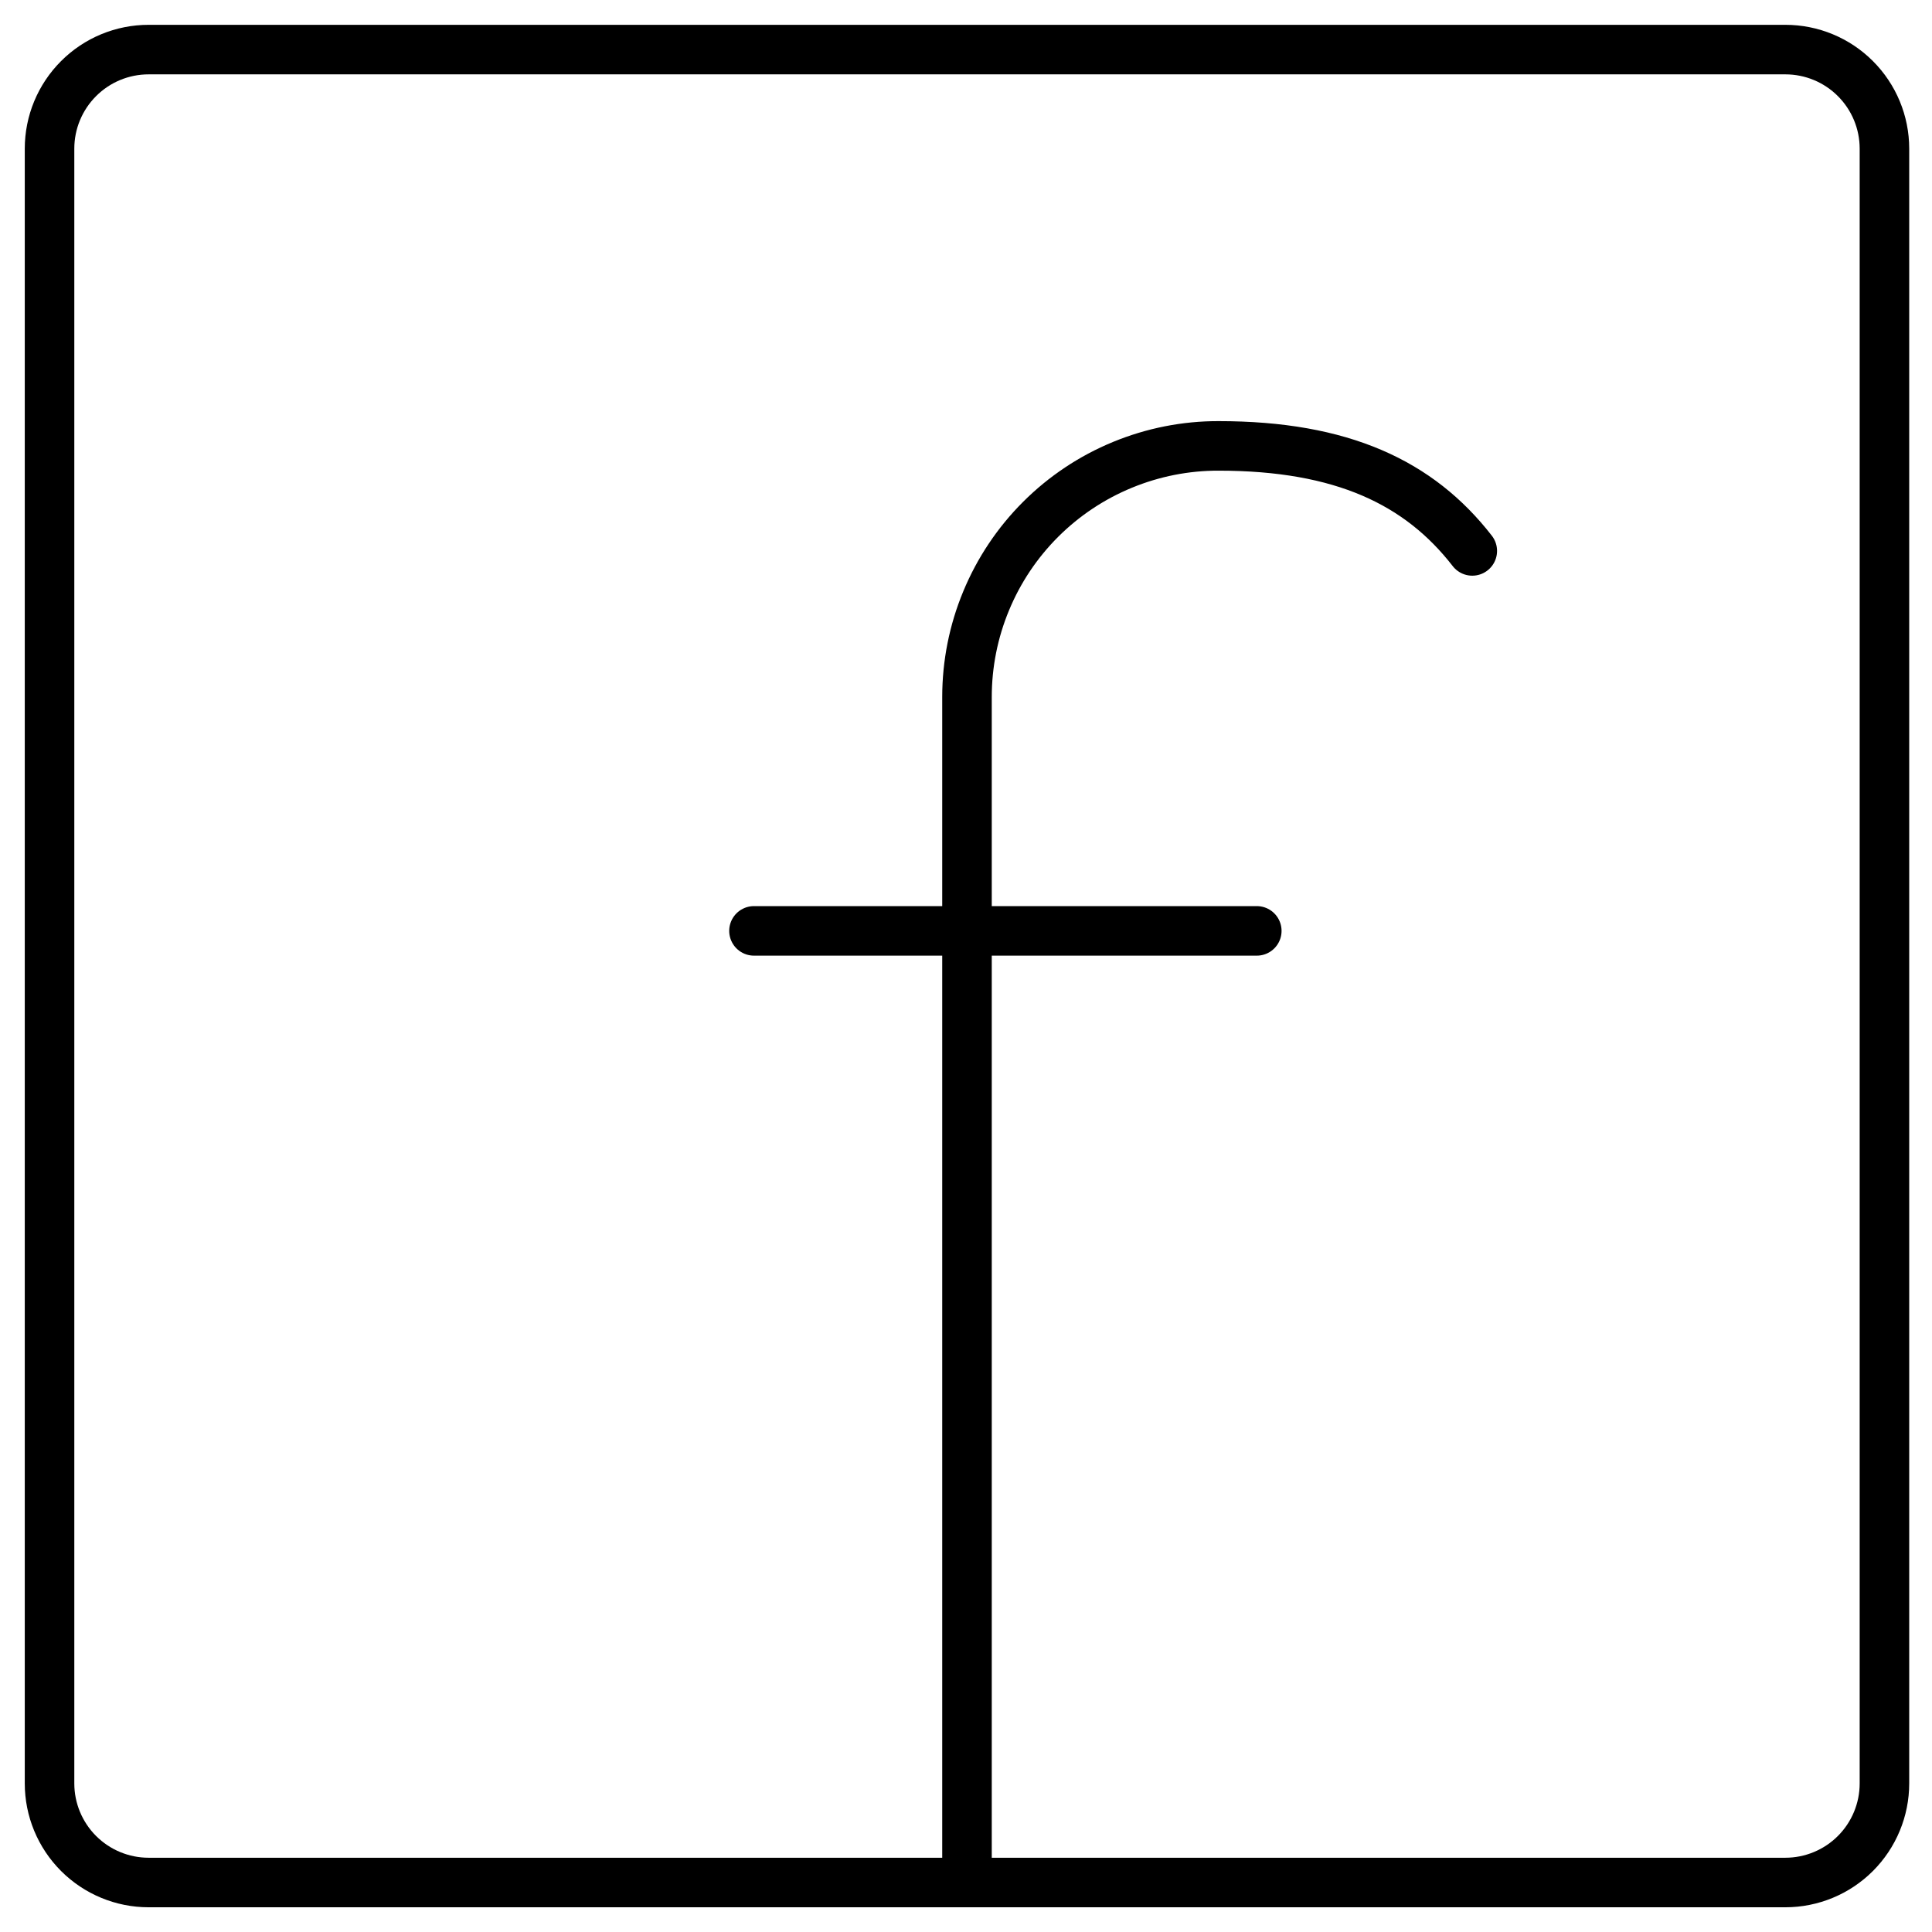 <svg width="39" height="39" viewBox="0 0 39 39" fill="none" xmlns="http://www.w3.org/2000/svg">
<path d="M19.52 38.001V14.071C19.52 13.404 19.651 12.744 19.907 12.128C20.162 11.512 20.536 10.953 21.008 10.482C21.48 10.011 22.04 9.638 22.657 9.384C23.273 9.13 23.933 8.999 24.6 9.001C27.09 9.001 28.65 9.741 29.72 11.121M15.22 18.791H25.37" stroke="black" stroke-linecap="round" stroke-linejoin="round"/>
<path d="M3 1.001C2.47 1.001 1.961 1.211 1.586 1.587C1.211 1.962 1 2.47 1 3.001V3.001V36.001C1 36.531 1.211 37.04 1.586 37.415C1.961 37.79 2.47 38.001 3 38.001H36.04C36.57 38.001 37.079 37.79 37.454 37.415C37.829 37.04 38.04 36.531 38.04 36.001V3.001C38.04 2.47 37.829 1.962 37.454 1.587C37.079 1.211 36.57 1.001 36.04 1.001H3Z" stroke="black" stroke-linecap="round" stroke-linejoin="round"/>
</svg>
